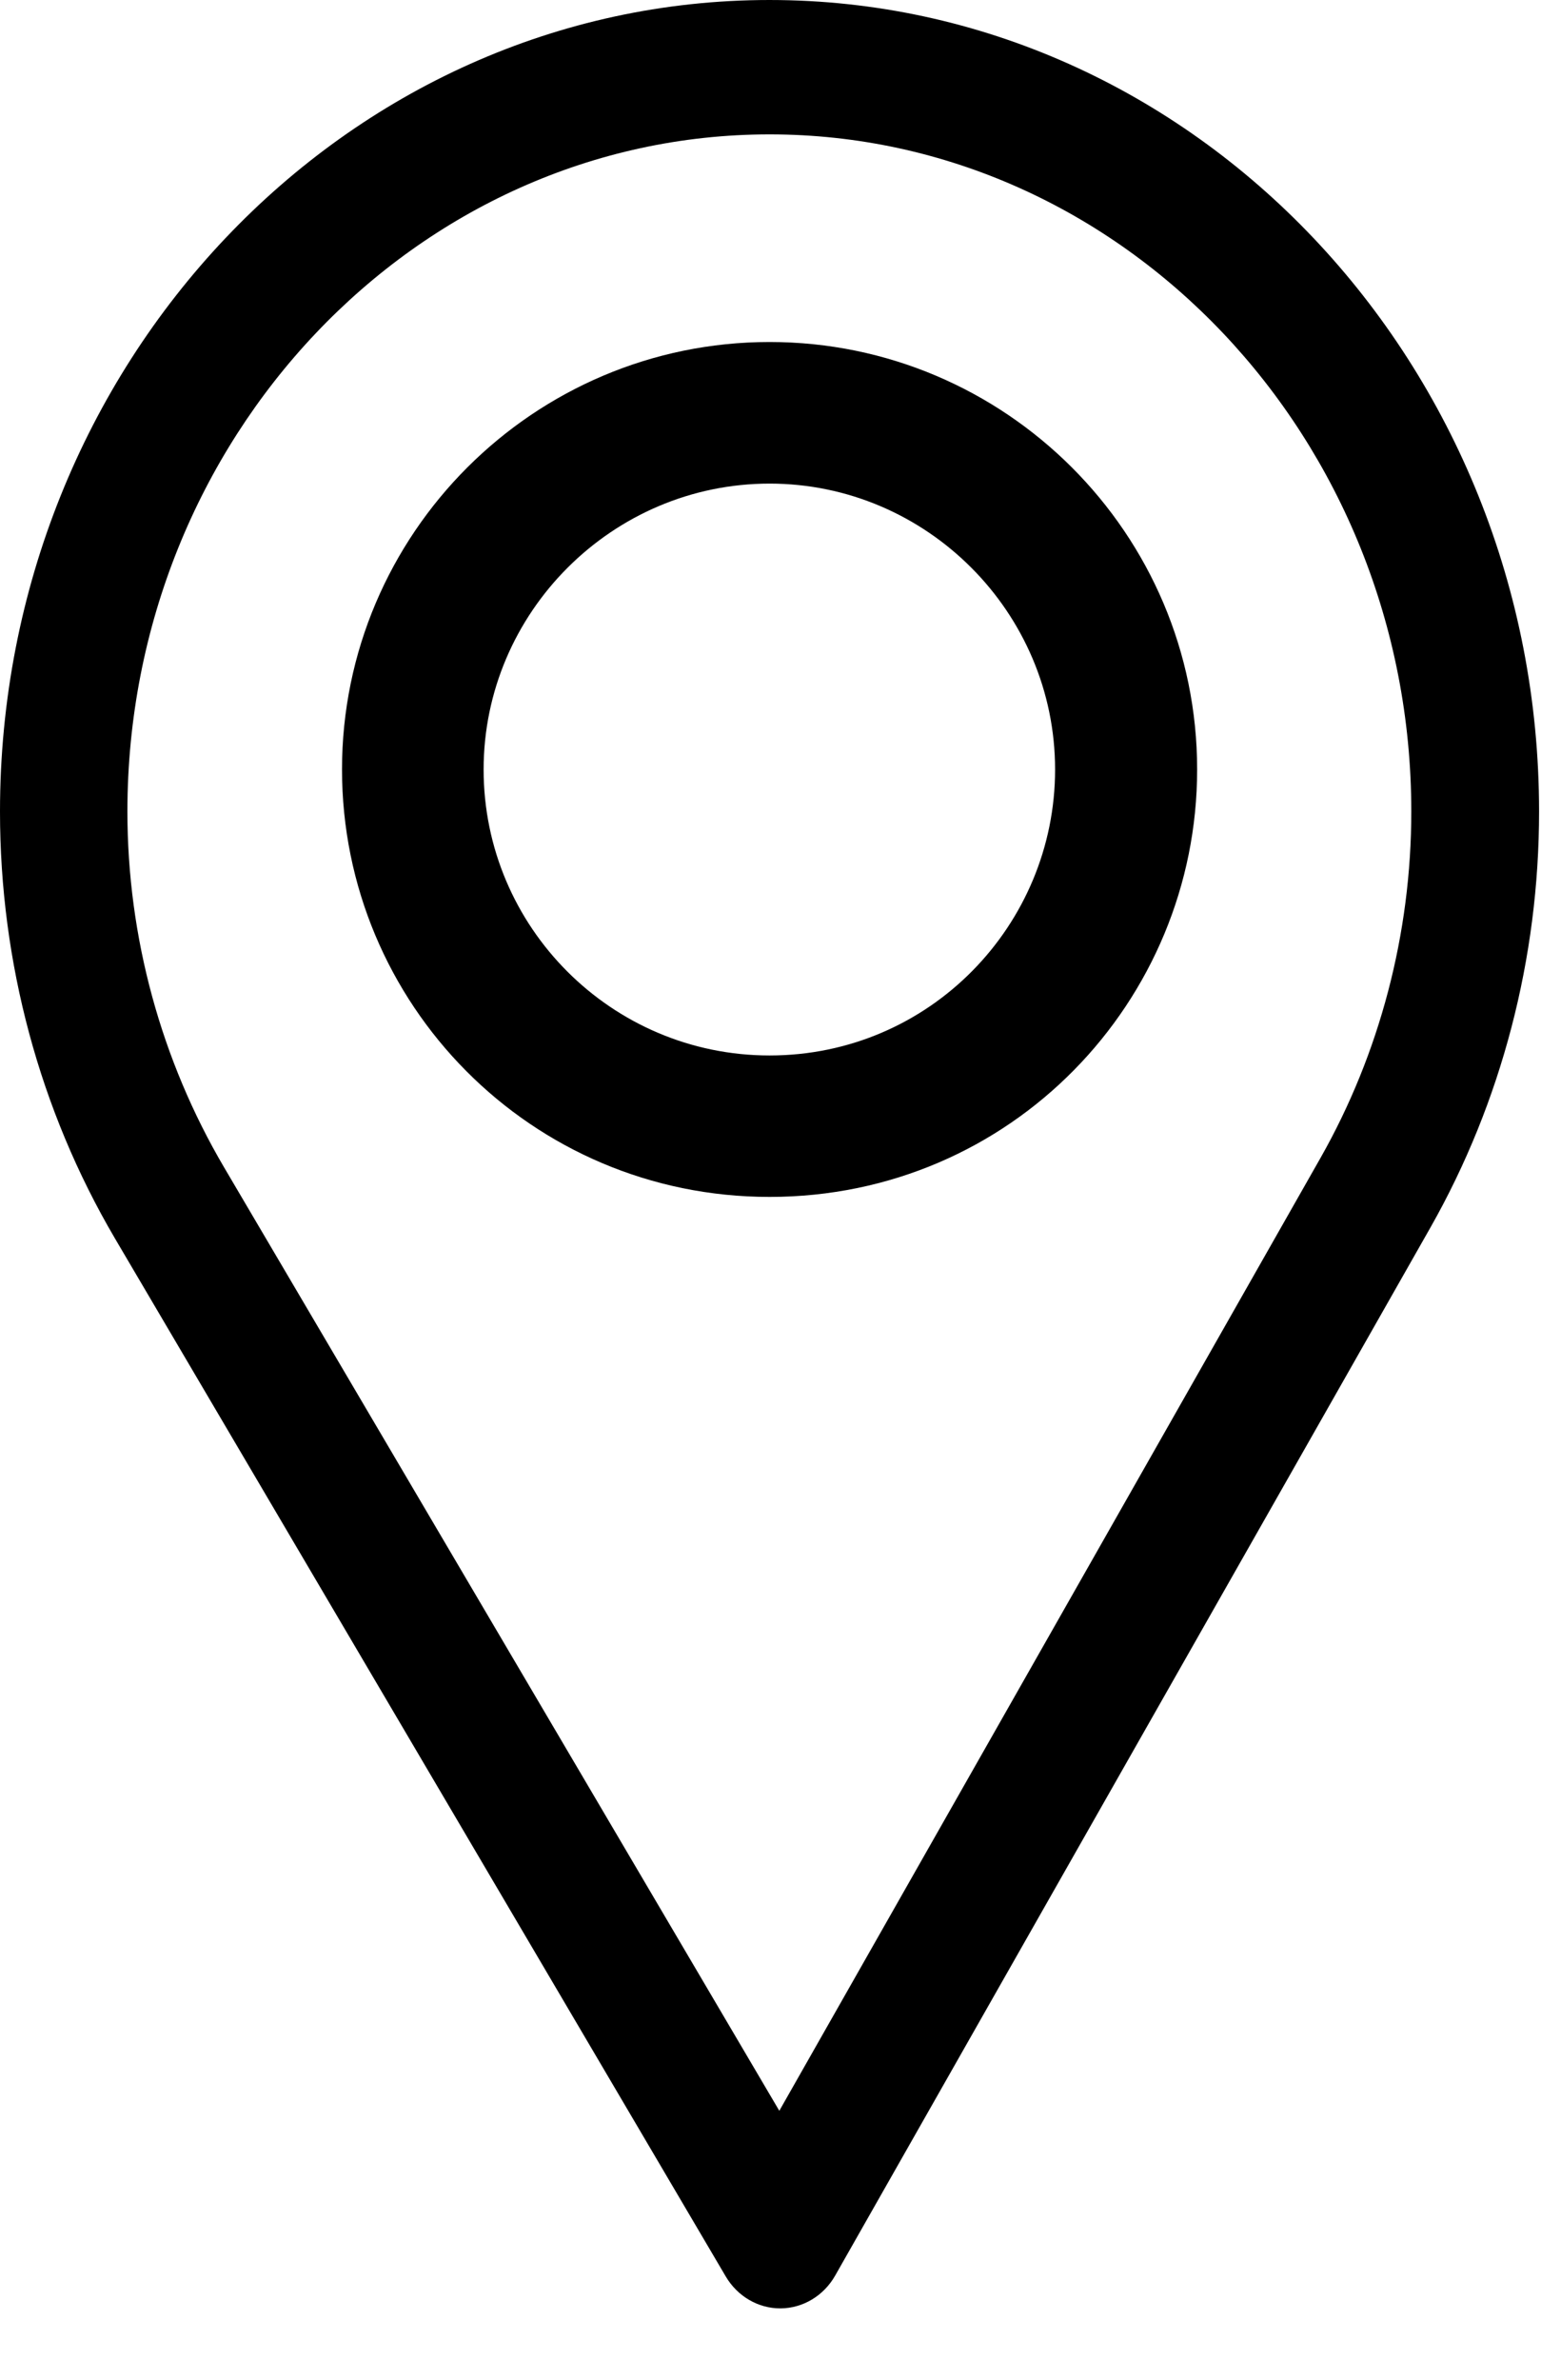 <!-- Generated by IcoMoon.io -->
<svg version="1.1" xmlns="http://www.w3.org/2000/svg" width="21" height="32" viewBox="0 0 21 32">
<title>location</title>
<path d="M10.353 0c-5.709 0-10.353 4.895-10.353 10.913 0 2.033 0.534 4.017 1.545 5.738l8.218 13.96c0.157 0.267 0.435 0.43 0.733 0.43 0.002 0 0.005 0 0.007 0 0.301-0.003 0.579-0.17 0.733-0.442l8.009-14.095c0.955-1.685 1.46-3.618 1.46-5.591 0-6.017-4.644-10.913-10.353-10.913zM17.765 15.57l-7.281 12.814-7.472-12.691c-0.842-1.433-1.298-3.086-1.298-4.78 0-5.014 3.882-9.106 8.639-9.106s8.633 4.092 8.633 9.106c0 1.644-0.426 3.255-1.221 4.657z"></path>
<path d="M10.353 4.599c-3.171 0-5.752 2.579-5.752 5.748 0 3.149 2.538 5.748 5.752 5.748 3.253 0 5.752-2.634 5.752-5.748 0-3.17-2.58-5.748-5.752-5.748zM10.353 14.193c-2.125 0-3.847-1.727-3.847-3.845 0-2.113 1.733-3.845 3.847-3.845s3.841 1.732 3.841 3.845c0 2.087-1.682 3.845-3.841 3.845z"></path>
</svg>
